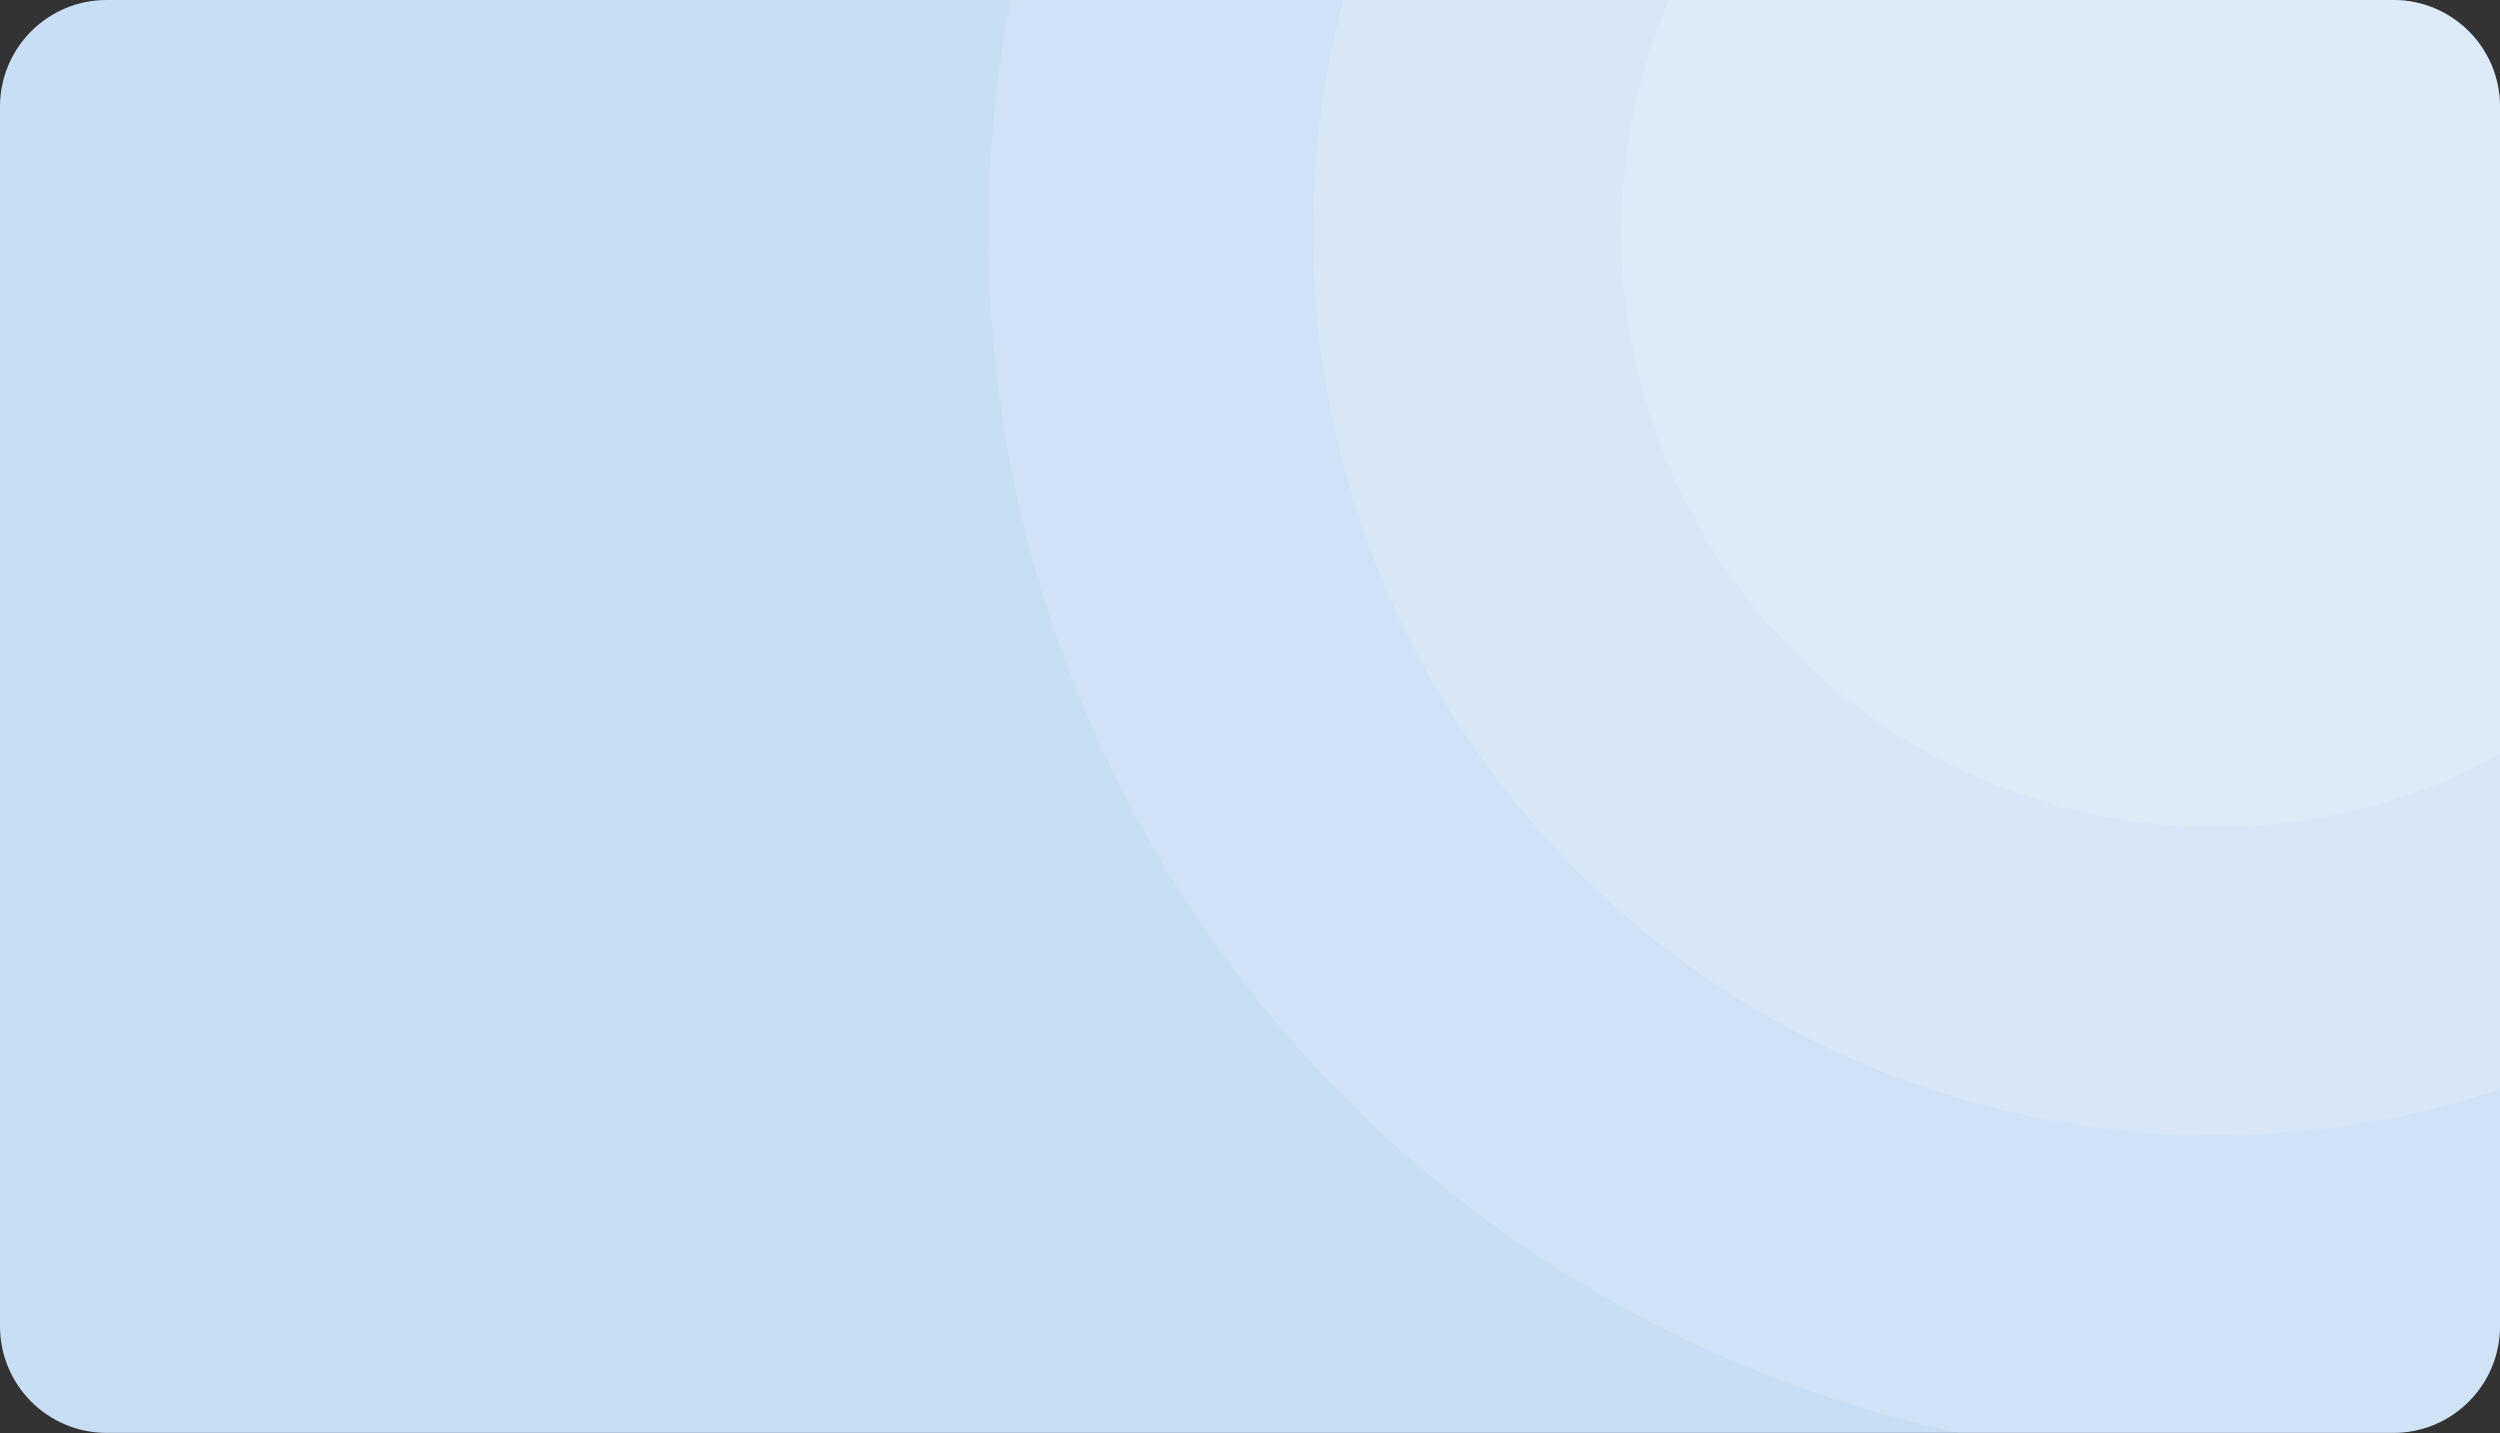 <svg width="375" height="215" viewBox="0 0 375 215" fill="none" xmlns="http://www.w3.org/2000/svg">
<rect x="0" y="0" width="375" height="215" fill="#333333" stroke="none"/>
<g clip-path="url(#clip0_621_1603)">
<path d="M0 0H375V198.933C375 207.769 367.837 214.933 359 214.933H16C7.163 214.933 0 207.769 0 198.933V0Z" fill="#C8DEF5"/>
<circle cx="332.305" cy="34.943" r="184.04" fill="white" fill-opacity="0.15"/>
<circle cx="332.305" cy="34.944" r="135.346" fill="white" fill-opacity="0.15"/>
<circle cx="332.305" cy="34.944" r="89.107" fill="white" fill-opacity="0.15"/>
</g>
<defs>
<clipPath id="clip0_621_1603">
<path d="M0 16C0 7.163 7.163 0 16 0H359C367.837 0 375 7.163 375 16V198.933C375 207.769 367.837 214.933 359 214.933H16C7.163 214.933 0 207.769 0 198.933V16Z" fill="white"/>
</clipPath>
</defs>
</svg>
